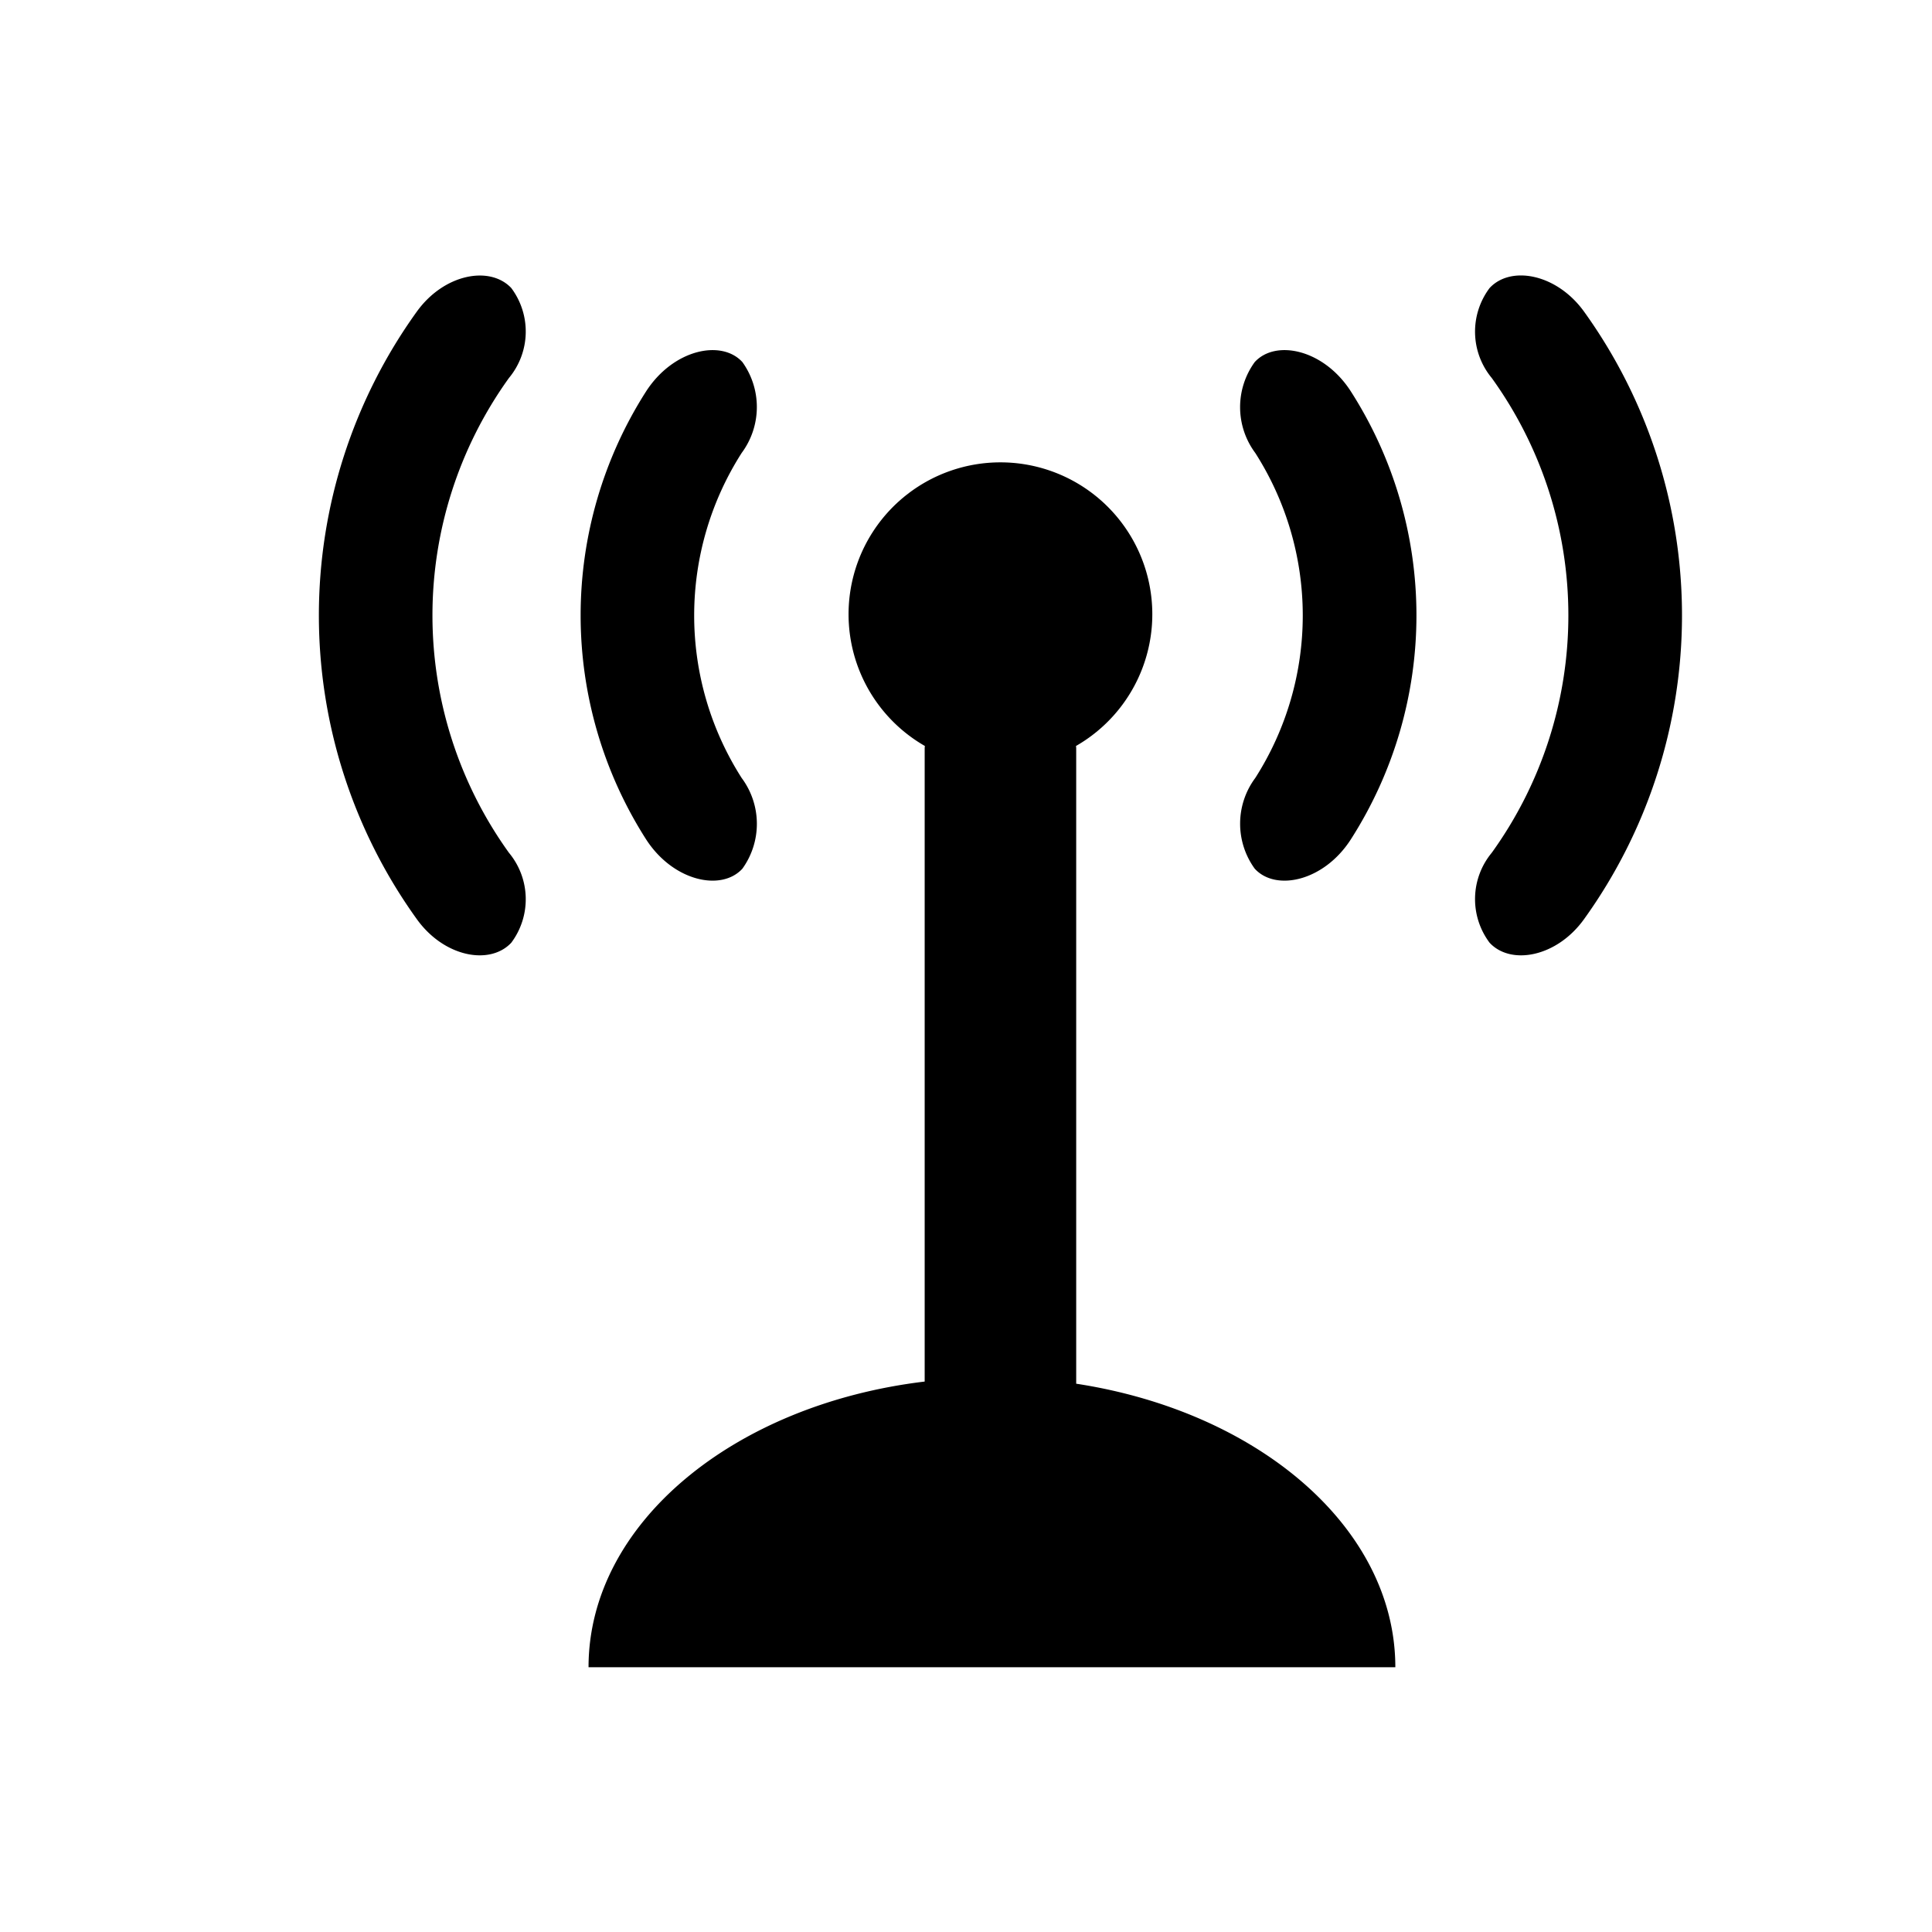 <svg xmlns="http://www.w3.org/2000/svg" viewBox="0 0 1080 1080"><title>ico-emergency telecoms</title><path d="M601.6,773.5V418.1c0-.3-.1-.7-.1-1.1a84.9,84.9,0,1,0-84.5,0c0,.4-.1.8-.1,1.1V772.3C410.2,785.1,329,851.7,329,932H780C780,854.1,703.5,789.1,601.6,773.5Z"/><path d="M701.4,202.4a42.9,42.9,0,0,0,.3,50.8,168.7,168.7,0,0,1,0,181.7,42.8,42.8,0,0,0-.3,50.7c11.8,12.9,38.8,7,53.8-16.5a232.1,232.1,0,0,0,0-250.2C740.2,195.4,713.2,189.5,701.4,202.4Z"/><path d="M885.5,174.2c-15.2-21.1-40.9-26-52.8-13.2a40.6,40.6,0,0,0,1.2,50.3,227,227,0,0,1,0,265.4,40.6,40.6,0,0,0-1.2,50.3c11.9,12.8,37.6,8,52.8-13.2A290.7,290.7,0,0,0,885.5,174.2Z"/><path d="M415,485.6a42.9,42.9,0,0,0-.4-50.7,168.7,168.7,0,0,1,0-181.7,43.1,43.1,0,0,0,.4-50.8c-11.8-12.9-38.8-7-53.9,16.5a232.5,232.5,0,0,0,0,250.2C376.2,492.6,403.2,498.5,415,485.6Z"/><path d="M284.5,211.3a40.6,40.6,0,0,0,1.3-50.3c-12-12.7-37.6-7.9-52.8,13.2a290.7,290.7,0,0,0,0,339.6c15.2,21.2,40.8,26,52.8,13.2a40.6,40.6,0,0,0-1.3-50.3A227.3,227.3,0,0,1,284.5,211.3Z"/></svg>
